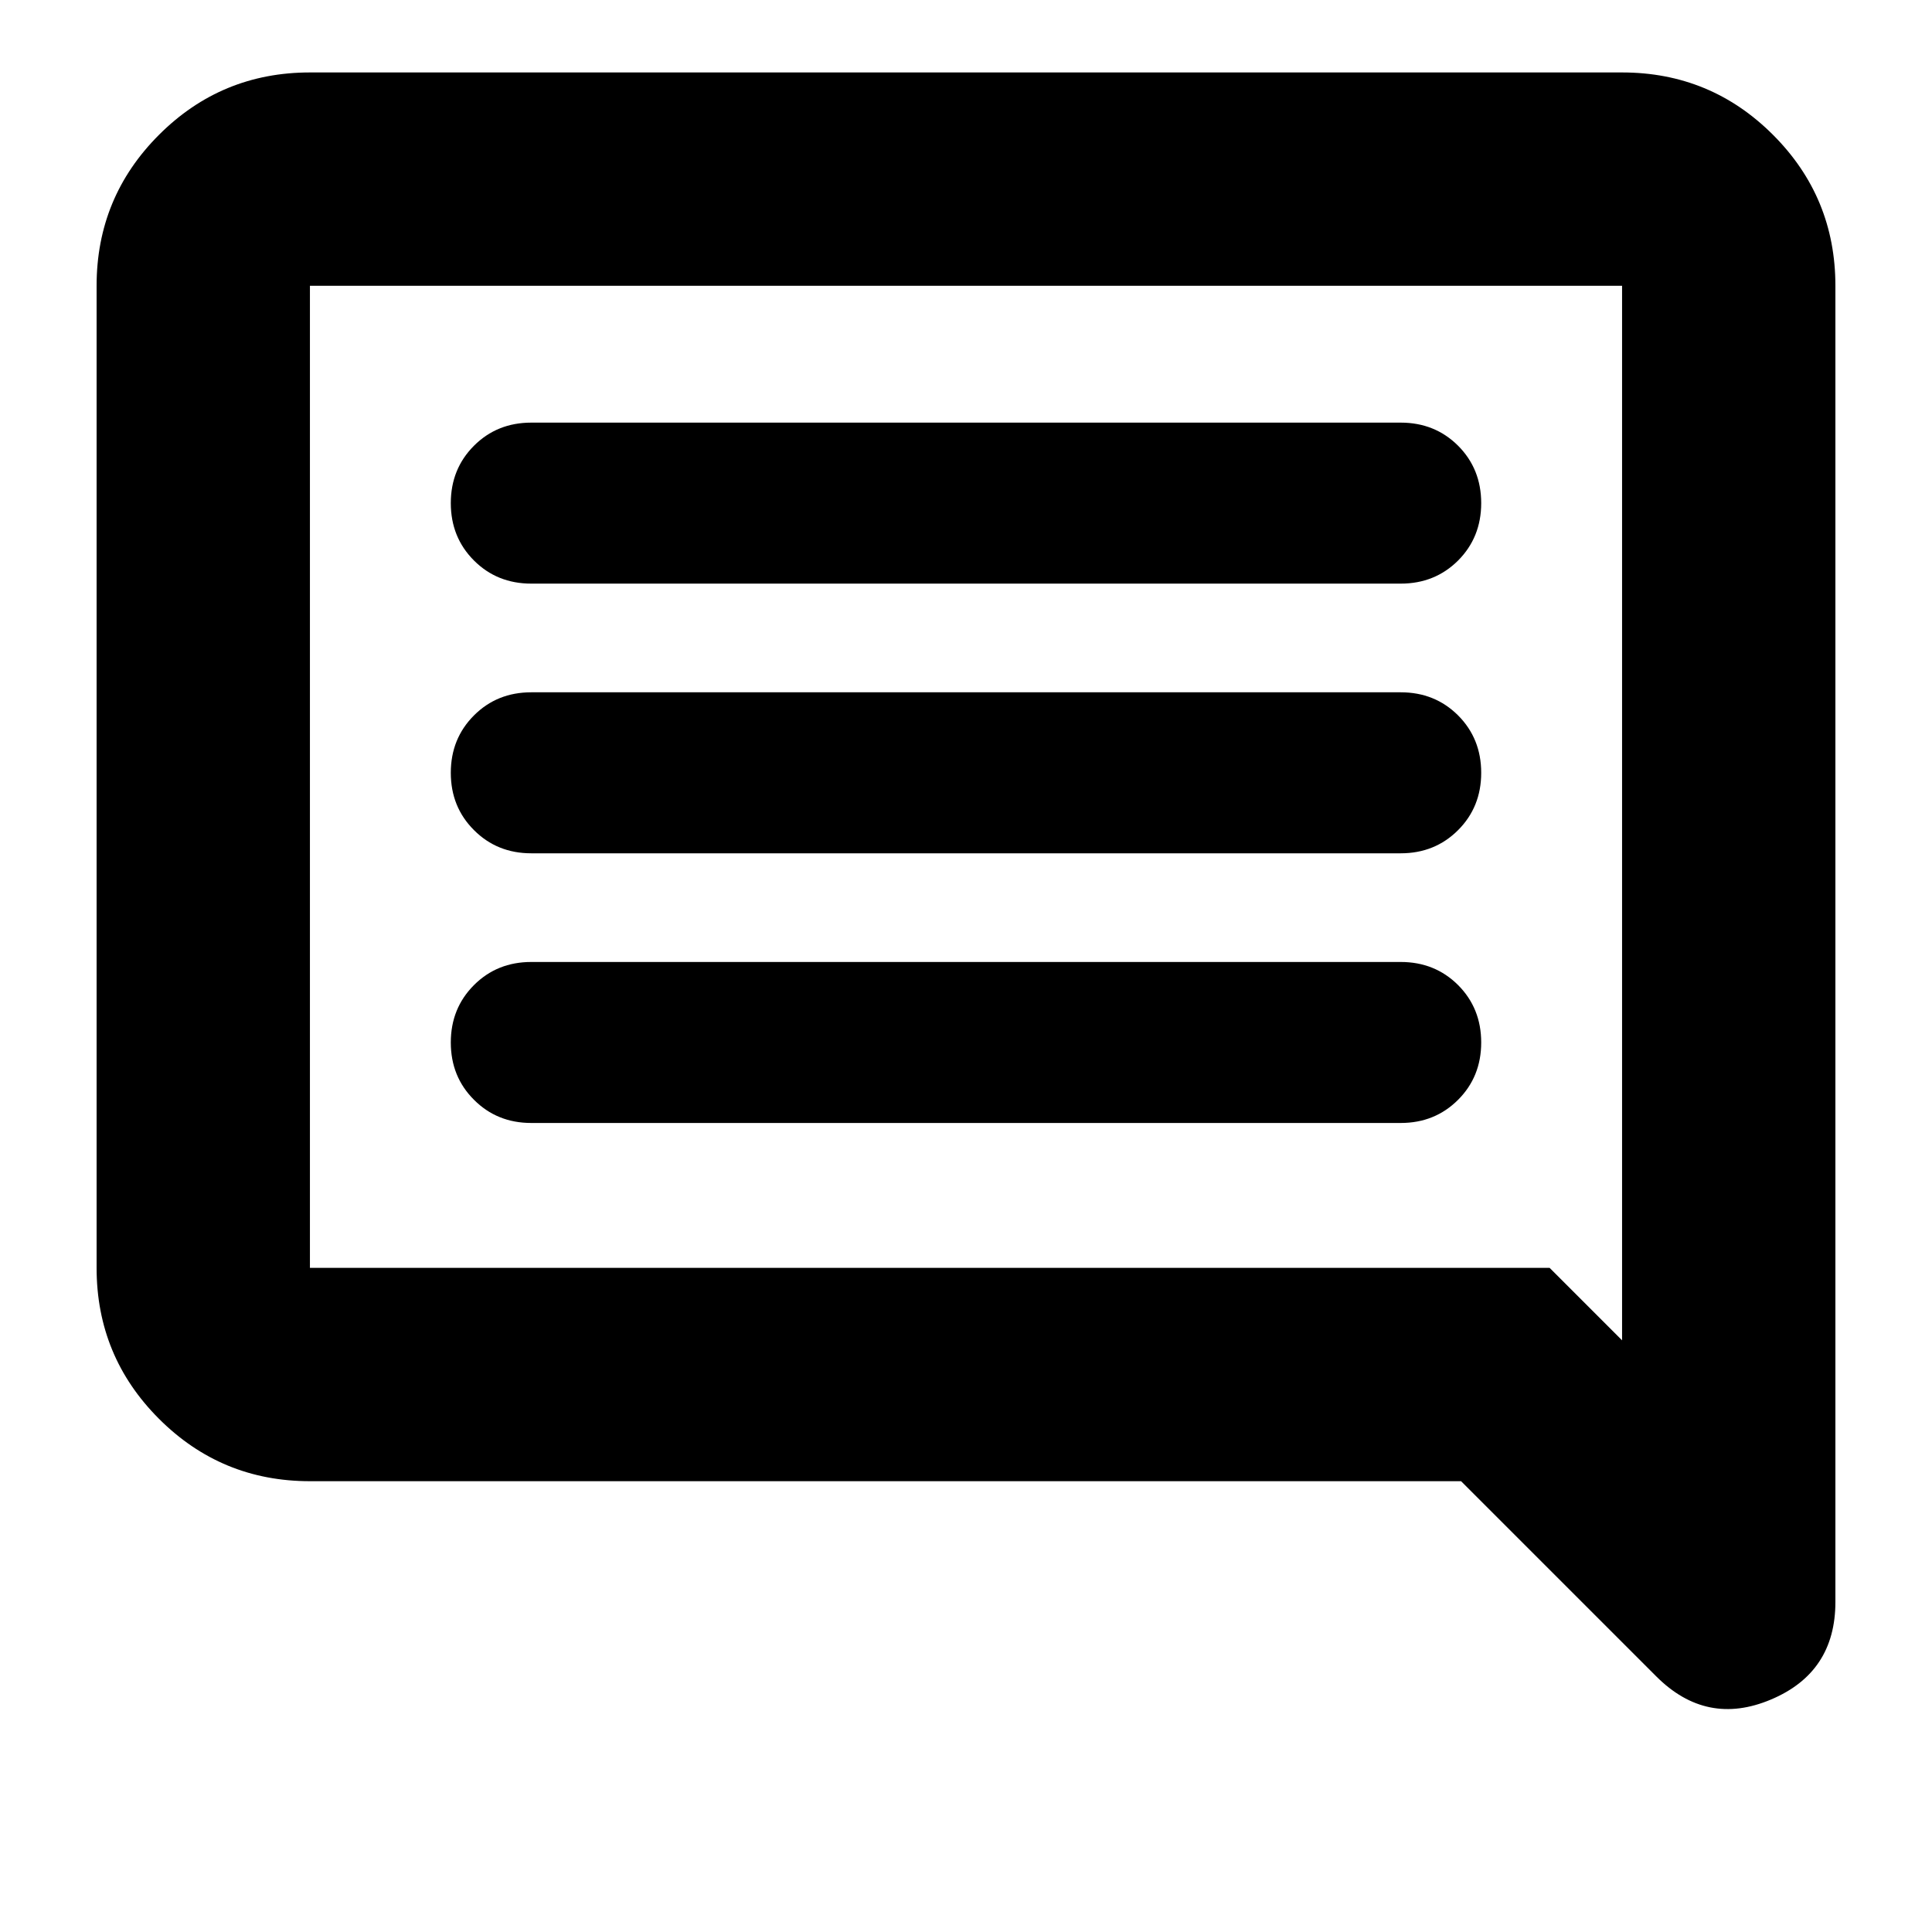 <svg xmlns="http://www.w3.org/2000/svg" height="24" width="24"><path d="M6.6 13.95H17.4Q17.825 13.95 18.113 13.662Q18.4 13.375 18.4 12.95Q18.4 12.525 18.113 12.237Q17.825 11.95 17.4 11.95H6.6Q6.175 11.95 5.888 12.237Q5.6 12.525 5.6 12.95Q5.6 13.375 5.888 13.662Q6.175 13.95 6.6 13.95ZM6.6 10.6H17.4Q17.825 10.6 18.113 10.312Q18.4 10.025 18.4 9.6Q18.4 9.175 18.113 8.887Q17.825 8.6 17.4 8.6H6.6Q6.175 8.6 5.888 8.887Q5.6 9.175 5.6 9.6Q5.6 10.025 5.888 10.312Q6.175 10.6 6.6 10.6ZM6.6 7.25H17.4Q17.825 7.25 18.113 6.963Q18.4 6.675 18.4 6.25Q18.4 5.825 18.113 5.537Q17.825 5.25 17.4 5.25H6.6Q6.175 5.25 5.888 5.537Q5.6 5.825 5.6 6.25Q5.6 6.675 5.888 6.963Q6.175 7.25 6.6 7.25ZM20.575 20.825 18.15 18.4H3.85Q2.75 18.4 1.975 17.625Q1.2 16.85 1.2 15.75V3.55Q1.2 2.45 1.975 1.675Q2.75 0.9 3.85 0.9H20.15Q21.25 0.9 22.025 1.675Q22.8 2.45 22.8 3.55V19.9Q22.8 20.775 22 21.112Q21.2 21.45 20.575 20.825ZM3.85 3.55V15.75Q3.85 15.75 3.85 15.75Q3.85 15.75 3.85 15.75H19.25L20.15 16.65V3.55Q20.15 3.55 20.15 3.55Q20.15 3.55 20.15 3.55H3.85Q3.85 3.55 3.85 3.55Q3.85 3.55 3.85 3.55ZM3.85 3.55V16.65V15.75Q3.85 15.75 3.85 15.75Q3.85 15.75 3.85 15.75V3.55Q3.85 3.55 3.85 3.55Q3.85 3.55 3.85 3.55Q3.85 3.55 3.85 3.55Q3.85 3.55 3.85 3.55Z"/></svg>